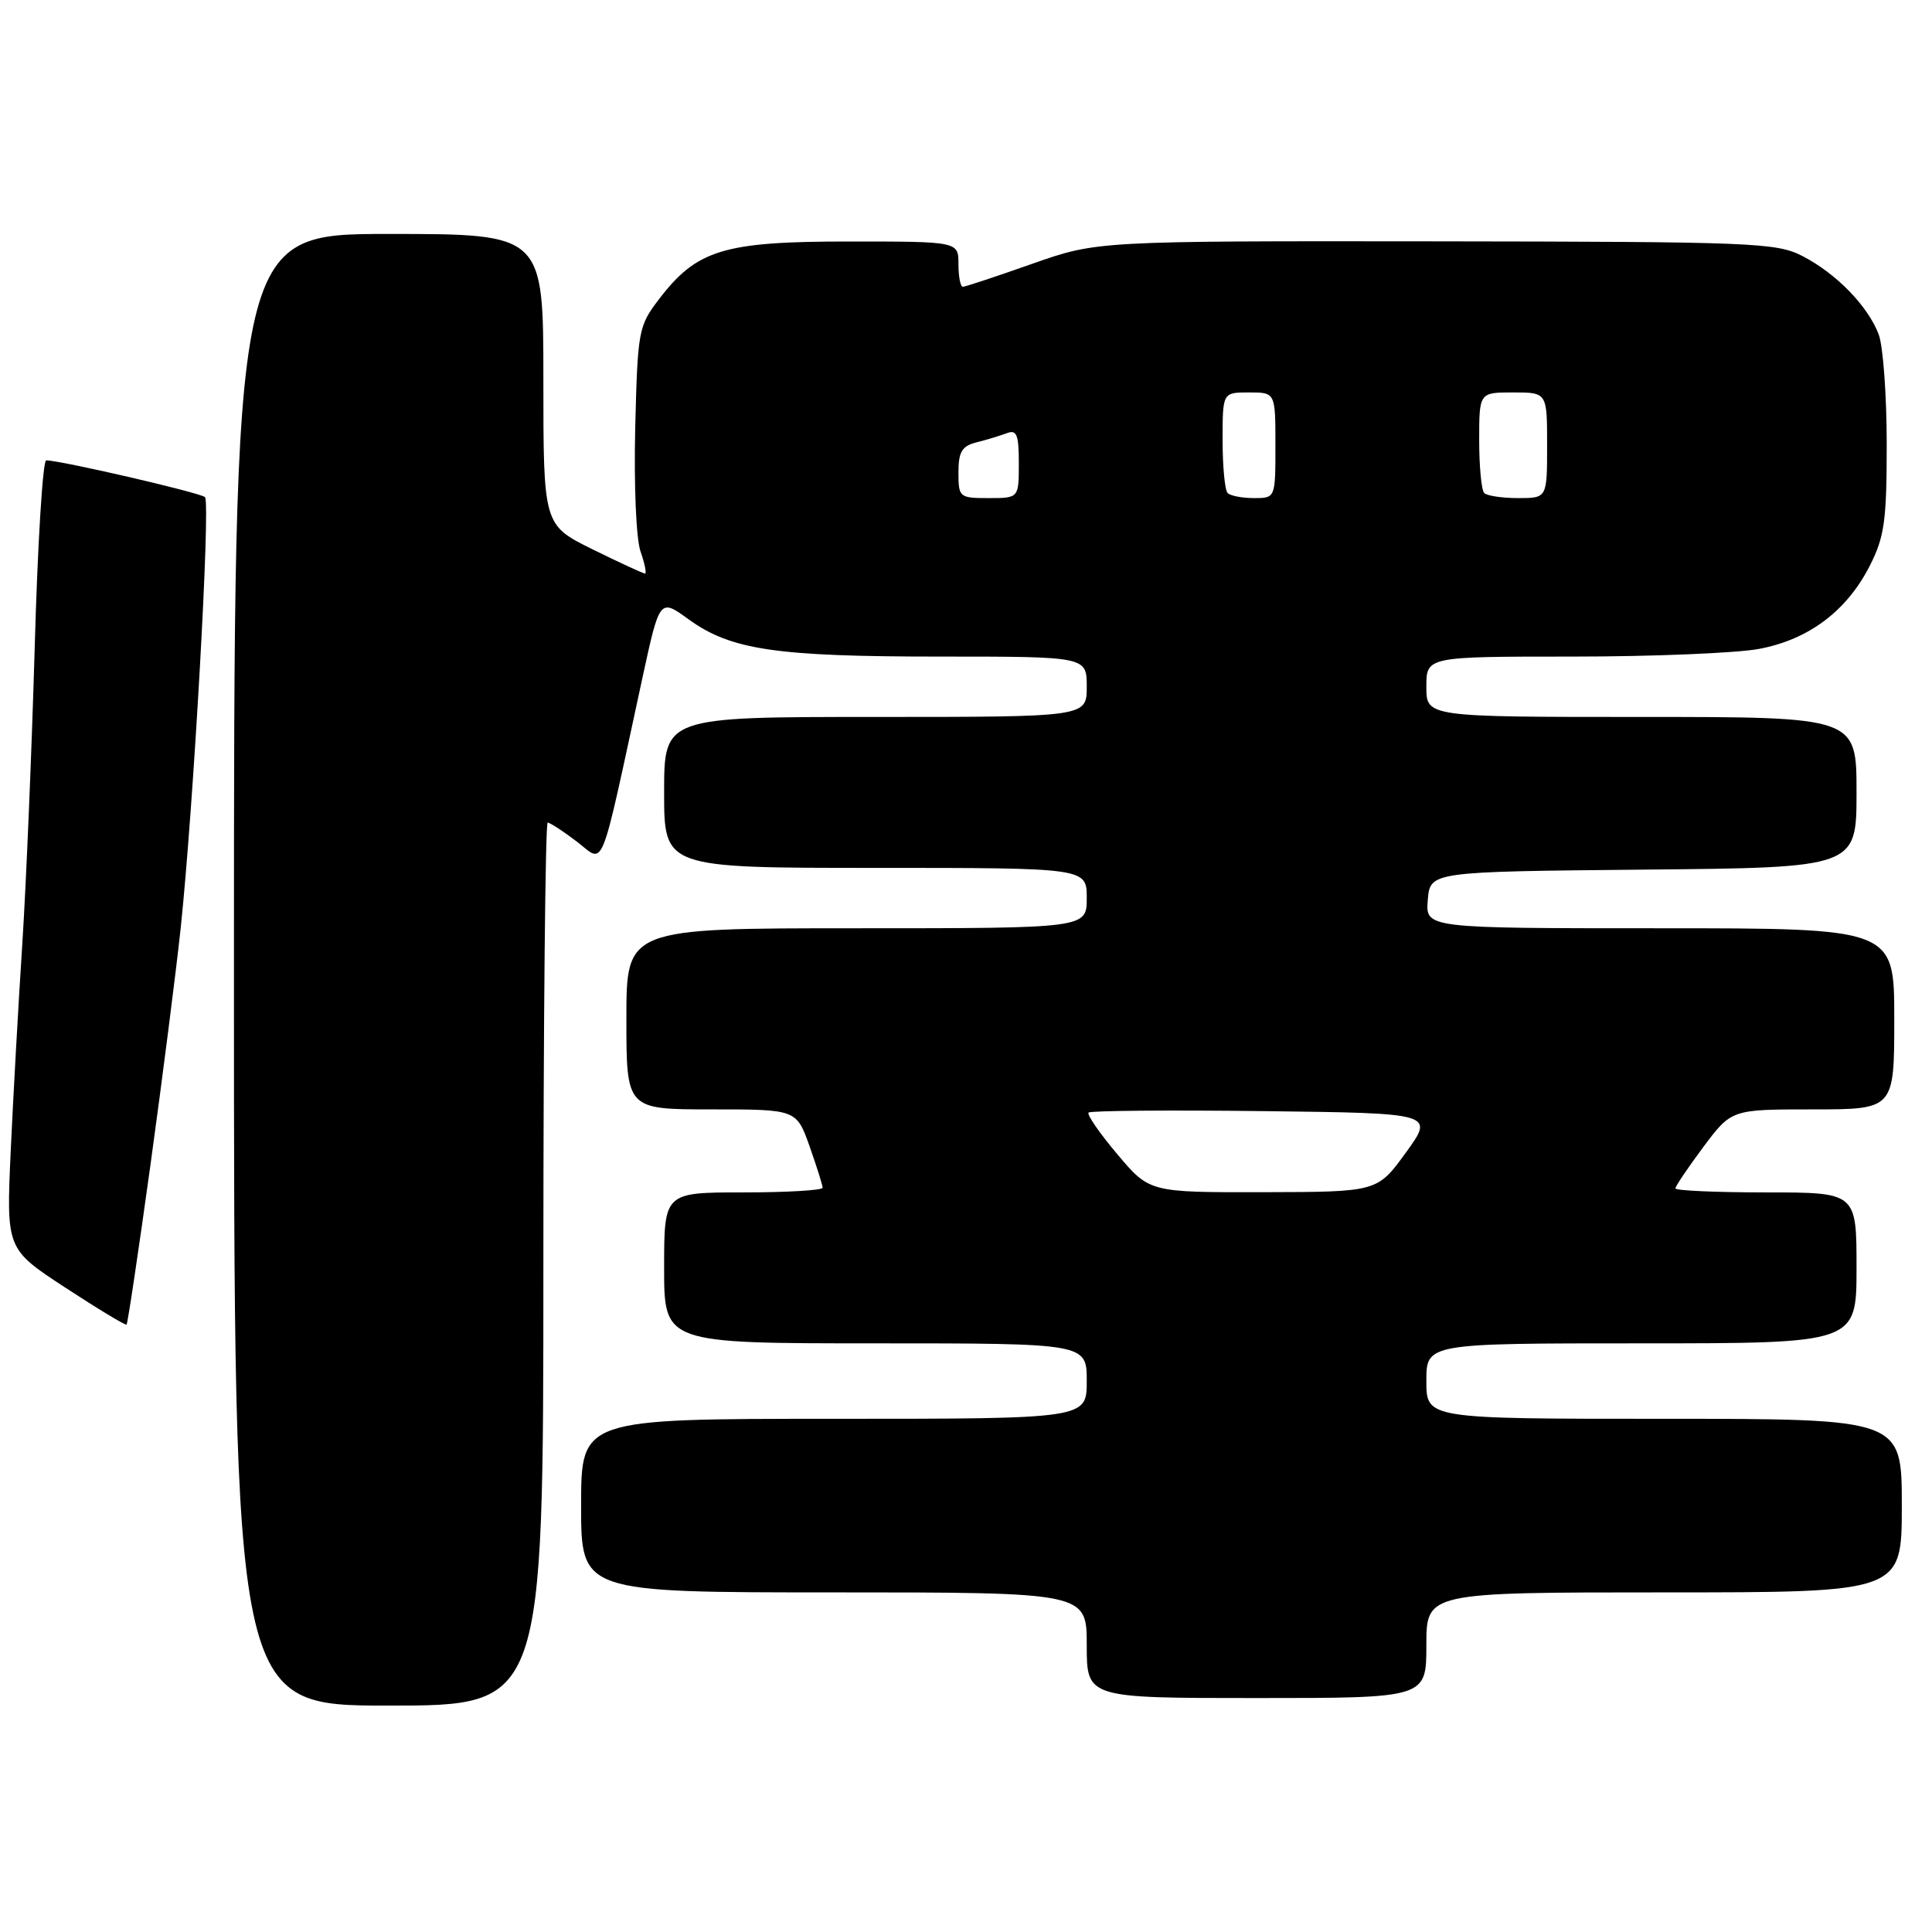 <?xml version="1.0" encoding="UTF-8" standalone="no"?>
<!DOCTYPE svg PUBLIC "-//W3C//DTD SVG 1.1//EN" "http://www.w3.org/Graphics/SVG/1.1/DTD/svg11.dtd" >
<svg xmlns="http://www.w3.org/2000/svg" xmlns:xlink="http://www.w3.org/1999/xlink" version="1.1" viewBox="0 0 256 256">
 <g >
 <path fill="currentColor"
d=" M 72.00 167.50 C 72.00 135.32 72.26 109.00 72.57 109.00 C 72.88 109.00 74.63 110.14 76.45 111.53 C 80.19 114.38 79.36 116.45 85.11 89.89 C 87.41 79.28 87.41 79.28 91.25 82.07 C 96.85 86.12 102.79 87.00 124.55 87.00 C 144.00 87.00 144.00 87.00 144.00 91.00 C 144.00 95.00 144.00 95.00 116.00 95.00 C 88.00 95.00 88.00 95.00 88.00 105.00 C 88.00 115.00 88.00 115.00 116.00 115.00 C 144.00 115.00 144.00 115.00 144.00 119.00 C 144.00 123.00 144.00 123.00 113.50 123.00 C 83.00 123.00 83.00 123.00 83.00 135.00 C 83.00 147.00 83.00 147.00 94.27 147.00 C 105.53 147.00 105.53 147.00 107.27 151.88 C 108.22 154.57 109.00 157.05 109.00 157.38 C 109.00 157.72 104.28 158.00 98.50 158.00 C 88.00 158.00 88.00 158.00 88.00 168.00 C 88.00 178.00 88.00 178.00 116.00 178.00 C 144.00 178.00 144.00 178.00 144.00 183.00 C 144.00 188.00 144.00 188.00 110.50 188.00 C 77.00 188.00 77.00 188.00 77.00 199.50 C 77.00 211.00 77.00 211.00 110.50 211.00 C 144.00 211.00 144.00 211.00 144.00 218.00 C 144.00 225.00 144.00 225.00 166.50 225.00 C 189.00 225.00 189.00 225.00 189.00 218.00 C 189.00 211.00 189.00 211.00 220.50 211.00 C 252.00 211.00 252.00 211.00 252.00 199.50 C 252.00 188.00 252.00 188.00 220.50 188.00 C 189.00 188.00 189.00 188.00 189.00 183.00 C 189.00 178.00 189.00 178.00 217.50 178.00 C 246.00 178.00 246.00 178.00 246.00 168.00 C 246.00 158.00 246.00 158.00 234.00 158.00 C 227.40 158.00 222.00 157.76 222.00 157.47 C 222.00 157.18 223.67 154.71 225.71 151.97 C 229.43 147.00 229.43 147.00 240.21 147.00 C 251.00 147.00 251.00 147.00 251.00 135.00 C 251.00 123.00 251.00 123.00 219.94 123.00 C 188.88 123.00 188.88 123.00 189.19 119.25 C 189.50 115.50 189.50 115.50 217.75 115.23 C 246.00 114.97 246.00 114.97 246.00 104.98 C 246.00 95.00 246.00 95.00 217.50 95.00 C 189.00 95.00 189.00 95.00 189.00 91.00 C 189.00 87.00 189.00 87.00 208.36 87.00 C 219.01 87.00 230.15 86.54 233.10 85.98 C 239.67 84.74 244.70 80.96 247.75 74.98 C 249.70 71.15 250.00 69.04 250.00 58.85 C 250.00 52.41 249.52 45.86 248.94 44.32 C 247.51 40.55 243.32 36.24 238.82 33.92 C 235.37 32.15 232.28 32.03 190.25 31.98 C 145.36 31.93 145.36 31.93 136.76 34.96 C 132.03 36.63 127.90 38.00 127.58 38.00 C 127.26 38.00 127.00 36.65 127.00 35.00 C 127.00 32.00 127.00 32.00 112.46 32.00 C 95.88 32.00 92.33 33.08 87.31 39.66 C 84.60 43.20 84.49 43.83 84.17 56.72 C 83.99 64.24 84.29 71.40 84.87 73.06 C 85.43 74.67 85.70 76.00 85.47 76.00 C 85.23 76.00 82.10 74.55 78.52 72.79 C 72.00 69.57 72.00 69.57 72.00 50.29 C 72.00 31.00 72.00 31.00 51.50 31.00 C 31.00 31.00 31.00 31.00 31.00 128.50 C 31.00 226.00 31.00 226.00 51.50 226.00 C 72.00 226.00 72.00 226.00 72.00 167.50 Z  M 19.93 154.40 C 21.52 142.90 23.32 128.78 23.94 123.00 C 25.63 107.05 27.92 66.58 27.16 65.87 C 26.56 65.29 8.02 61.00 6.12 61.00 C 5.67 61.00 4.98 72.14 4.60 85.75 C 4.21 99.36 3.47 117.03 2.96 125.00 C 2.44 132.97 1.75 145.35 1.42 152.50 C 0.83 165.50 0.83 165.50 8.66 170.62 C 12.97 173.44 16.62 175.64 16.77 175.52 C 16.92 175.39 18.34 165.89 19.93 154.40 Z  M 148.05 152.94 C 145.70 150.16 143.99 147.68 144.24 147.42 C 144.50 147.17 154.91 147.08 167.39 147.23 C 190.07 147.50 190.07 147.50 186.29 152.72 C 182.50 157.94 182.50 157.94 167.41 157.97 C 152.31 158.00 152.31 158.00 148.05 152.94 Z  M 127.00 62.61 C 127.00 59.86 127.46 59.10 129.41 58.61 C 130.73 58.28 132.53 57.73 133.41 57.40 C 134.72 56.89 135.00 57.59 135.00 61.39 C 135.00 66.00 135.00 66.00 131.00 66.00 C 127.12 66.00 127.00 65.90 127.00 62.61 Z  M 162.67 65.33 C 162.30 64.97 162.00 61.82 162.00 58.33 C 162.00 52.00 162.00 52.00 165.50 52.00 C 169.00 52.00 169.00 52.00 169.00 59.00 C 169.00 66.00 169.00 66.00 166.17 66.00 C 164.61 66.00 163.03 65.70 162.67 65.33 Z  M 196.67 65.33 C 196.30 64.97 196.00 61.82 196.00 58.33 C 196.00 52.00 196.00 52.00 200.50 52.00 C 205.00 52.00 205.00 52.00 205.00 59.00 C 205.00 66.00 205.00 66.00 201.17 66.00 C 199.06 66.00 197.03 65.70 196.67 65.33 Z "/>
</g>
</svg>